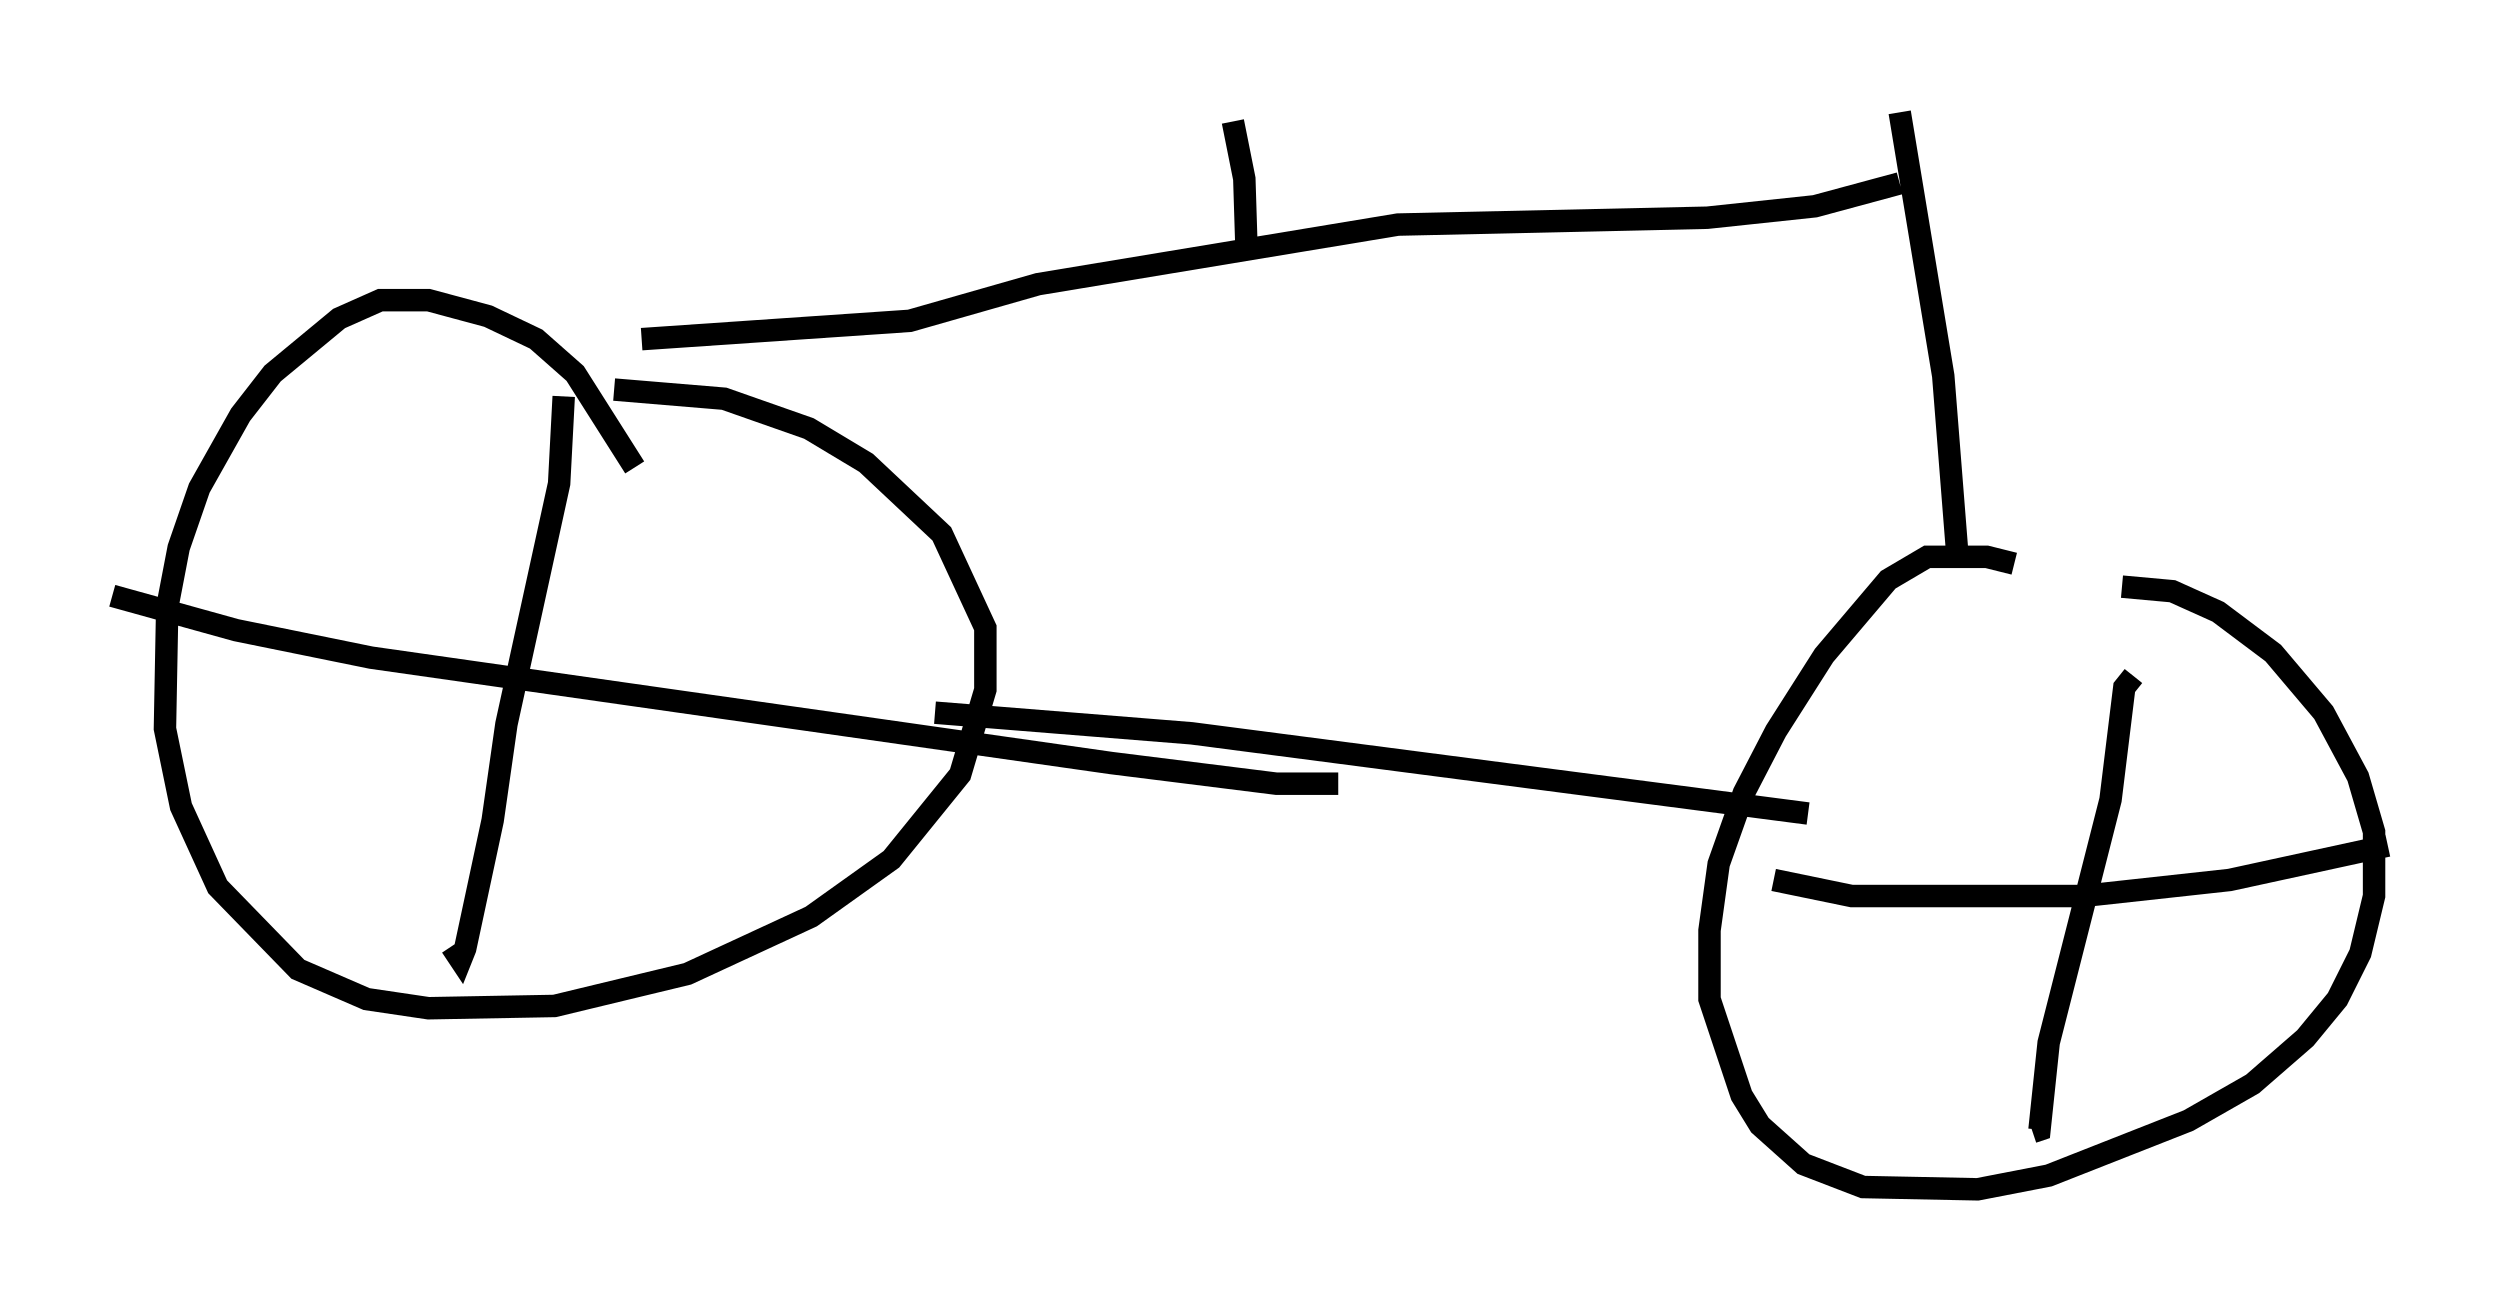 <?xml version="1.0" encoding="utf-8" ?>
<svg baseProfile="full" height="57.98" version="1.1" width="111.37" xmlns="http://www.w3.org/2000/svg" xmlns:ev="http://www.w3.org/2001/xml-events" xmlns:xlink="http://www.w3.org/1999/xlink"><defs /><rect fill="white" height="57.98" width="111.37" x="0" y="0" /><path d="M29.092, 22.661 m-0.817, -1.838 l-2.654, -4.185 -1.735, -1.531 l-2.144, -1.021 -2.654, -0.715 l-2.144, 0.0 -1.838, 0.817 l-2.96, 2.45 -1.429, 1.838 l-1.838, 3.267 -0.919, 2.654 l-0.51, 2.654 -0.102, 5.41 l0.715, 3.471 1.633, 3.573 l3.573, 3.675 3.063, 1.327 l2.756, 0.408 5.615, -0.102 l5.921, -1.429 5.513, -2.552 l3.573, -2.552 3.063, -3.777 l1.123, -3.777 0.0, -2.756 l-1.94, -4.185 -3.369, -3.165 l-2.552, -1.531 -3.777, -1.327 l-4.9, -0.408 m-2.246, 0.306 l-0.204, 3.879 -2.348, 10.719 l-0.613, 4.288 -1.225, 5.717 l-0.204, 0.51 -0.408, -0.613 m-15.109, -15.619 l5.513, 1.531 6.023, 1.225 l32.973, 4.696 7.35, 0.919 l2.756, 0.0 m30.115, -9.8 l-1.225, -0.306 -2.654, 0.0 l-1.735, 1.021 -2.858, 3.369 l-2.144, 3.369 -1.429, 2.756 l-1.123, 3.165 -0.408, 2.96 l0.0, 3.063 1.429, 4.288 l0.817, 1.327 1.94, 1.735 l2.654, 1.021 5.104, 0.102 l3.165, -0.613 6.227, -2.45 l2.858, -1.633 2.348, -2.042 l1.429, -1.735 1.021, -2.042 l0.613, -2.552 0.0, -2.858 l-0.715, -2.45 -1.531, -2.858 l-2.246, -2.654 -2.45, -1.838 l-2.042, -0.919 -2.246, -0.204 m-15.517, 13.067 l3.471, 0.715 10.311, 0.0 l6.533, -0.715 7.044, -1.531 m-11.331, -7.554 l-0.408, 0.51 -0.613, 5.002 l-2.756, 10.821 -0.408, 3.879 l-0.306, 0.102 m-48.898, -18.681 l11.433, 0.919 27.461, 3.573 m6.635, -11.74 l-0.613, -7.758 -1.94, -11.74 m0.0, 3.165 l-3.777, 1.021 -4.798, 0.51 l-13.781, 0.306 -16.027, 2.654 l-5.717, 1.633 -11.944, 0.817 m26.95, -3.879 l-0.102, -3.267 -0.51, -2.552 " fill="none" stroke="black" stroke-width="1" /></svg>